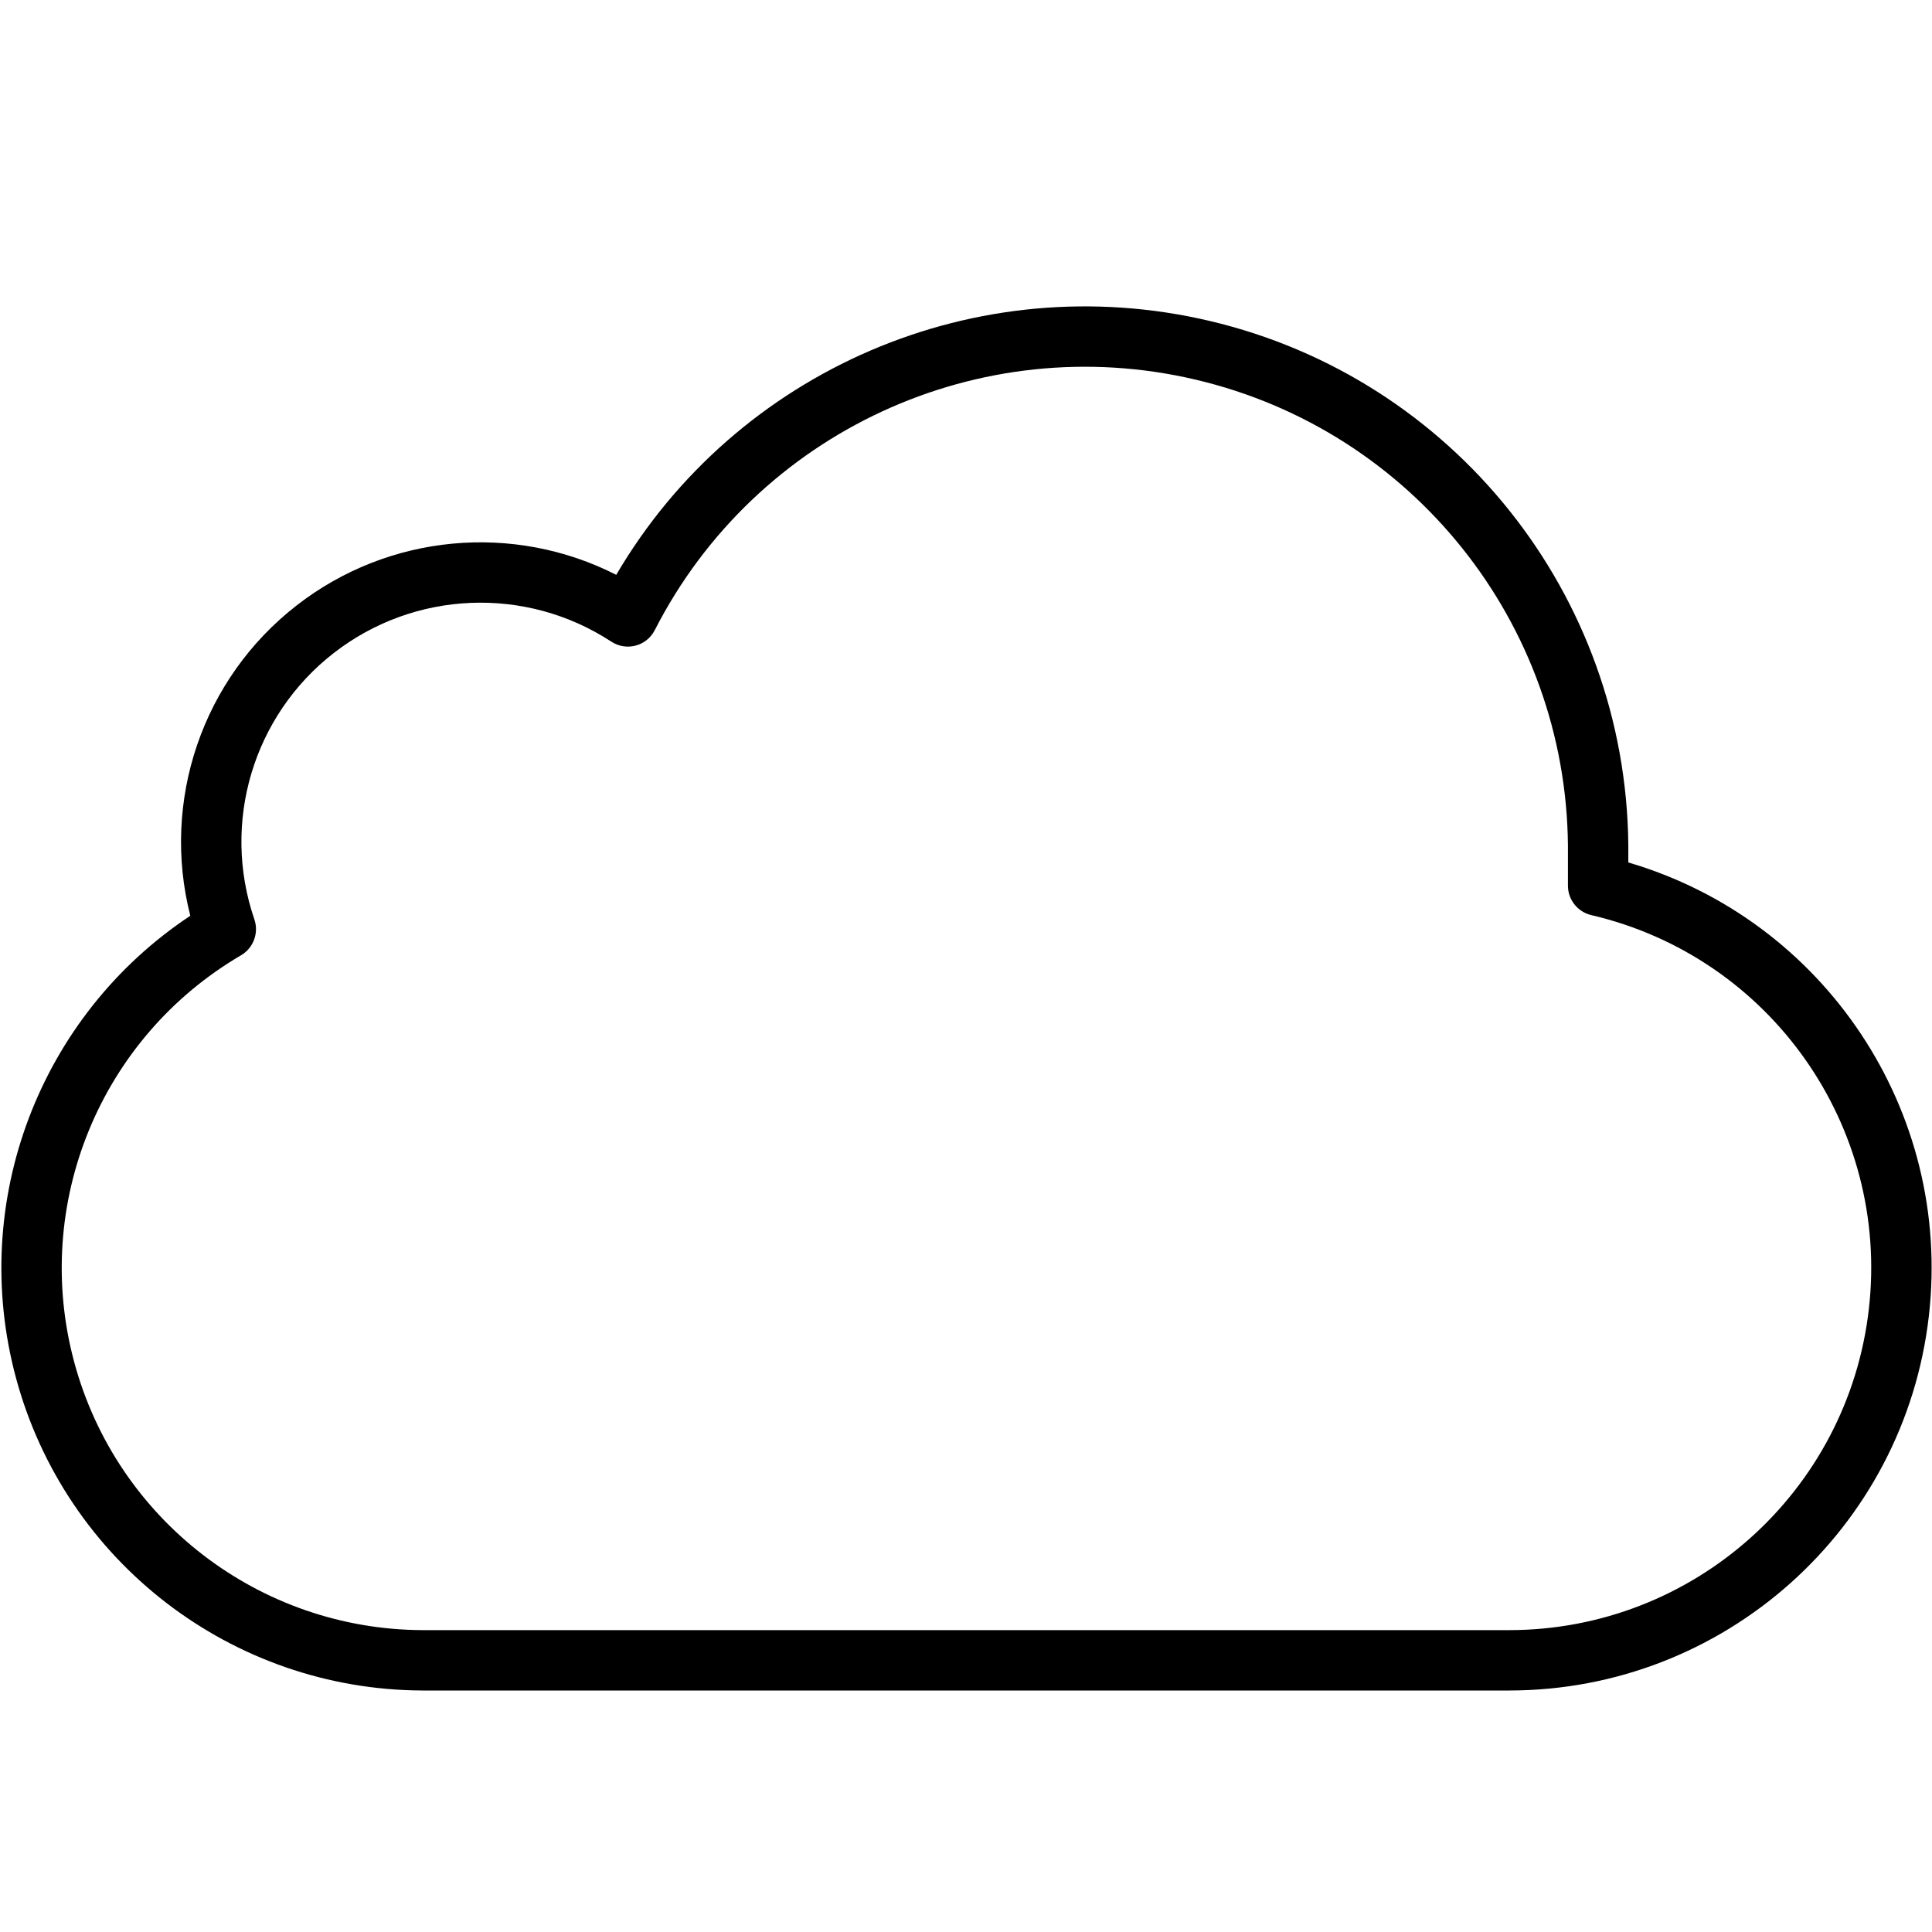 <svg xmlns="http://www.w3.org/2000/svg" width="32" height="32" viewBox="0 0 32 32">
    <path fill="#000000" fill-rule="evenodd" d="M31.948 21.797c-.405 3.532-3.393 6.2-6.948 6.203H6.998c-3.156-.011-5.914-2.133-6.734-5.18-.786-2.92.393-5.998 2.888-7.652-.484-1.899.195-3.923 1.761-5.14 1.53-1.19 3.596-1.371 5.294-.507 1.986-3.389 5.967-5.116 9.83-4.205C24.07 6.267 26.932 9.85 26.97 14v.285c3.246.953 5.367 4.113 4.978 7.512zm-5.978-7.793c-.033-3.684-2.577-6.87-6.163-7.715-3.586-.846-7.286.867-8.962 4.148-.135.265-.47.354-.719.191-1.415-.926-3.263-.85-4.599.189-1.335 1.038-1.863 2.81-1.314 4.41.077.226-.015.474-.22.595-2.335 1.366-3.467 4.126-2.764 6.738C1.932 25.172 4.297 26.99 7 27h18c3.047-.003 5.607-2.29 5.954-5.317.347-3.027-1.63-5.834-4.598-6.526-.226-.053-.386-.255-.386-.487v-.666z"/>
</svg>
